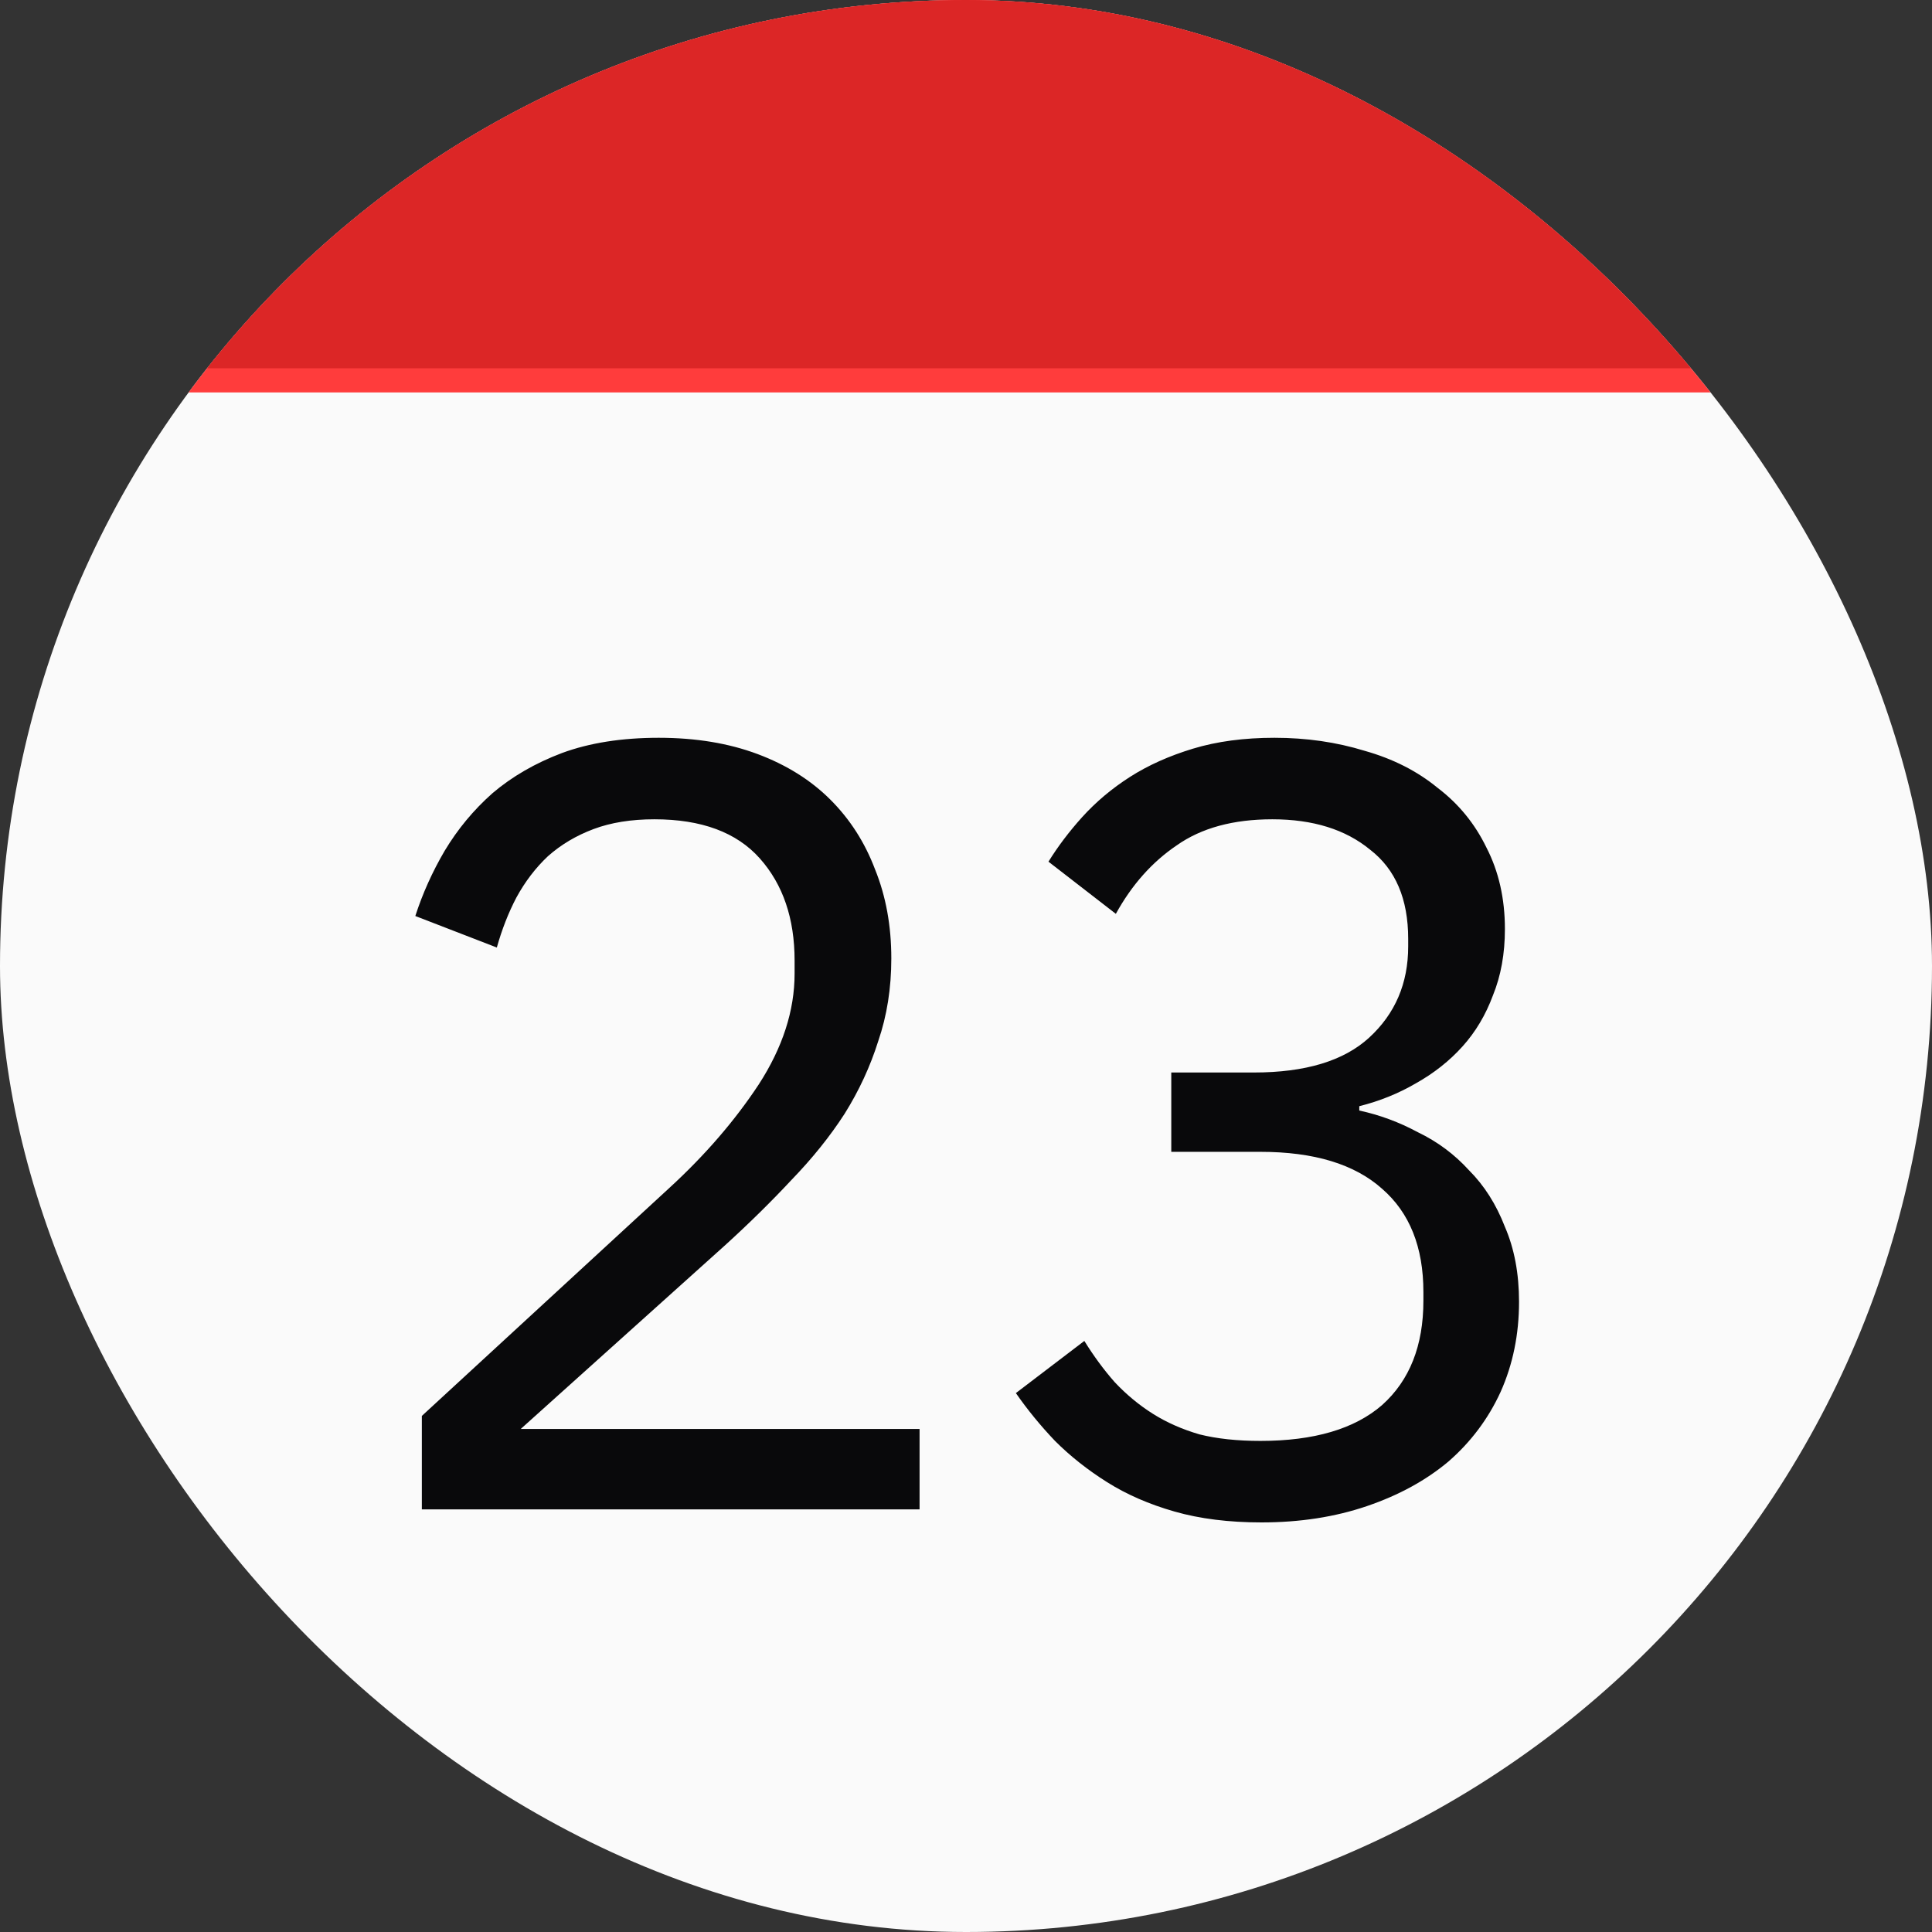 <svg width="64" height="64" viewBox="0 0 64 64" fill="none" xmlns="http://www.w3.org/2000/svg">
<rect x="0" y="0" width="64" height="64" fill="#333333" stroke="none"/>
<g clip-path="url(#clip0_4_2)">
<rect width="64" height="64" fill="#FAFAFA"/>
<path d="M30.462 50H13.974V46.904L22.182 39.344C23.358 38.264 24.342 37.124 25.134 35.924C25.926 34.7 26.322 33.476 26.322 32.252V31.82C26.322 30.428 25.938 29.3 25.17 28.436C24.402 27.572 23.238 27.14 21.678 27.14C20.91 27.14 20.238 27.248 19.662 27.464C19.086 27.68 18.582 27.98 18.15 28.364C17.742 28.748 17.394 29.204 17.106 29.732C16.842 30.236 16.626 30.788 16.458 31.388L13.758 30.344C13.998 29.6 14.322 28.88 14.73 28.184C15.162 27.464 15.69 26.828 16.314 26.276C16.962 25.724 17.73 25.28 18.618 24.944C19.53 24.608 20.598 24.44 21.822 24.44C23.046 24.44 24.138 24.62 25.098 24.98C26.058 25.34 26.862 25.844 27.51 26.492C28.158 27.14 28.65 27.908 28.986 28.796C29.346 29.684 29.526 30.668 29.526 31.748C29.526 32.732 29.382 33.644 29.094 34.484C28.83 35.324 28.458 36.128 27.978 36.896C27.498 37.64 26.91 38.372 26.214 39.092C25.542 39.812 24.81 40.532 24.018 41.252L17.25 47.336H30.462V50ZM41.536 35.528C43.24 35.528 44.512 35.144 45.352 34.376C46.216 33.584 46.648 32.576 46.648 31.352V31.1C46.648 29.78 46.228 28.796 45.388 28.148C44.572 27.476 43.492 27.14 42.148 27.14C40.852 27.14 39.796 27.428 38.98 28.004C38.164 28.556 37.492 29.312 36.964 30.272L34.732 28.544C35.044 28.04 35.416 27.548 35.848 27.068C36.304 26.564 36.832 26.12 37.432 25.736C38.032 25.352 38.728 25.04 39.52 24.8C40.312 24.56 41.212 24.44 42.22 24.44C43.276 24.44 44.272 24.584 45.208 24.872C46.144 25.136 46.948 25.544 47.62 26.096C48.316 26.624 48.856 27.284 49.24 28.076C49.648 28.868 49.852 29.768 49.852 30.776C49.852 31.592 49.72 32.324 49.456 32.972C49.216 33.62 48.88 34.184 48.448 34.664C48.016 35.144 47.5 35.552 46.9 35.888C46.324 36.224 45.7 36.476 45.028 36.644V36.788C45.7 36.932 46.348 37.172 46.972 37.508C47.62 37.82 48.184 38.24 48.664 38.768C49.168 39.272 49.564 39.896 49.852 40.64C50.164 41.36 50.32 42.188 50.32 43.124C50.32 44.204 50.116 45.2 49.708 46.112C49.3 47 48.724 47.768 47.98 48.416C47.236 49.04 46.336 49.532 45.28 49.892C44.224 50.252 43.06 50.432 41.788 50.432C40.708 50.432 39.748 50.312 38.908 50.072C38.068 49.832 37.324 49.508 36.676 49.1C36.028 48.692 35.452 48.236 34.948 47.732C34.468 47.228 34.036 46.7 33.652 46.148L35.92 44.42C36.232 44.924 36.568 45.38 36.928 45.788C37.312 46.196 37.732 46.544 38.188 46.832C38.644 47.12 39.16 47.348 39.736 47.516C40.312 47.66 40.984 47.732 41.752 47.732C43.528 47.732 44.872 47.336 45.784 46.544C46.696 45.728 47.152 44.576 47.152 43.088V42.8C47.152 41.312 46.696 40.172 45.784 39.38C44.872 38.564 43.528 38.156 41.752 38.156H38.8V35.528H41.536Z" fill="#09090B"/>
<rect width="64" height="13" fill="#FF3C3C"/>
<rect y="-1" width="64" height="13.2" fill="#DC2626"/>
</g>
<defs>
<clipPath id="clip0_4_2">
<rect width="64" height="64" rx="32" fill="white"/>
</clipPath>
</defs>
</svg>
